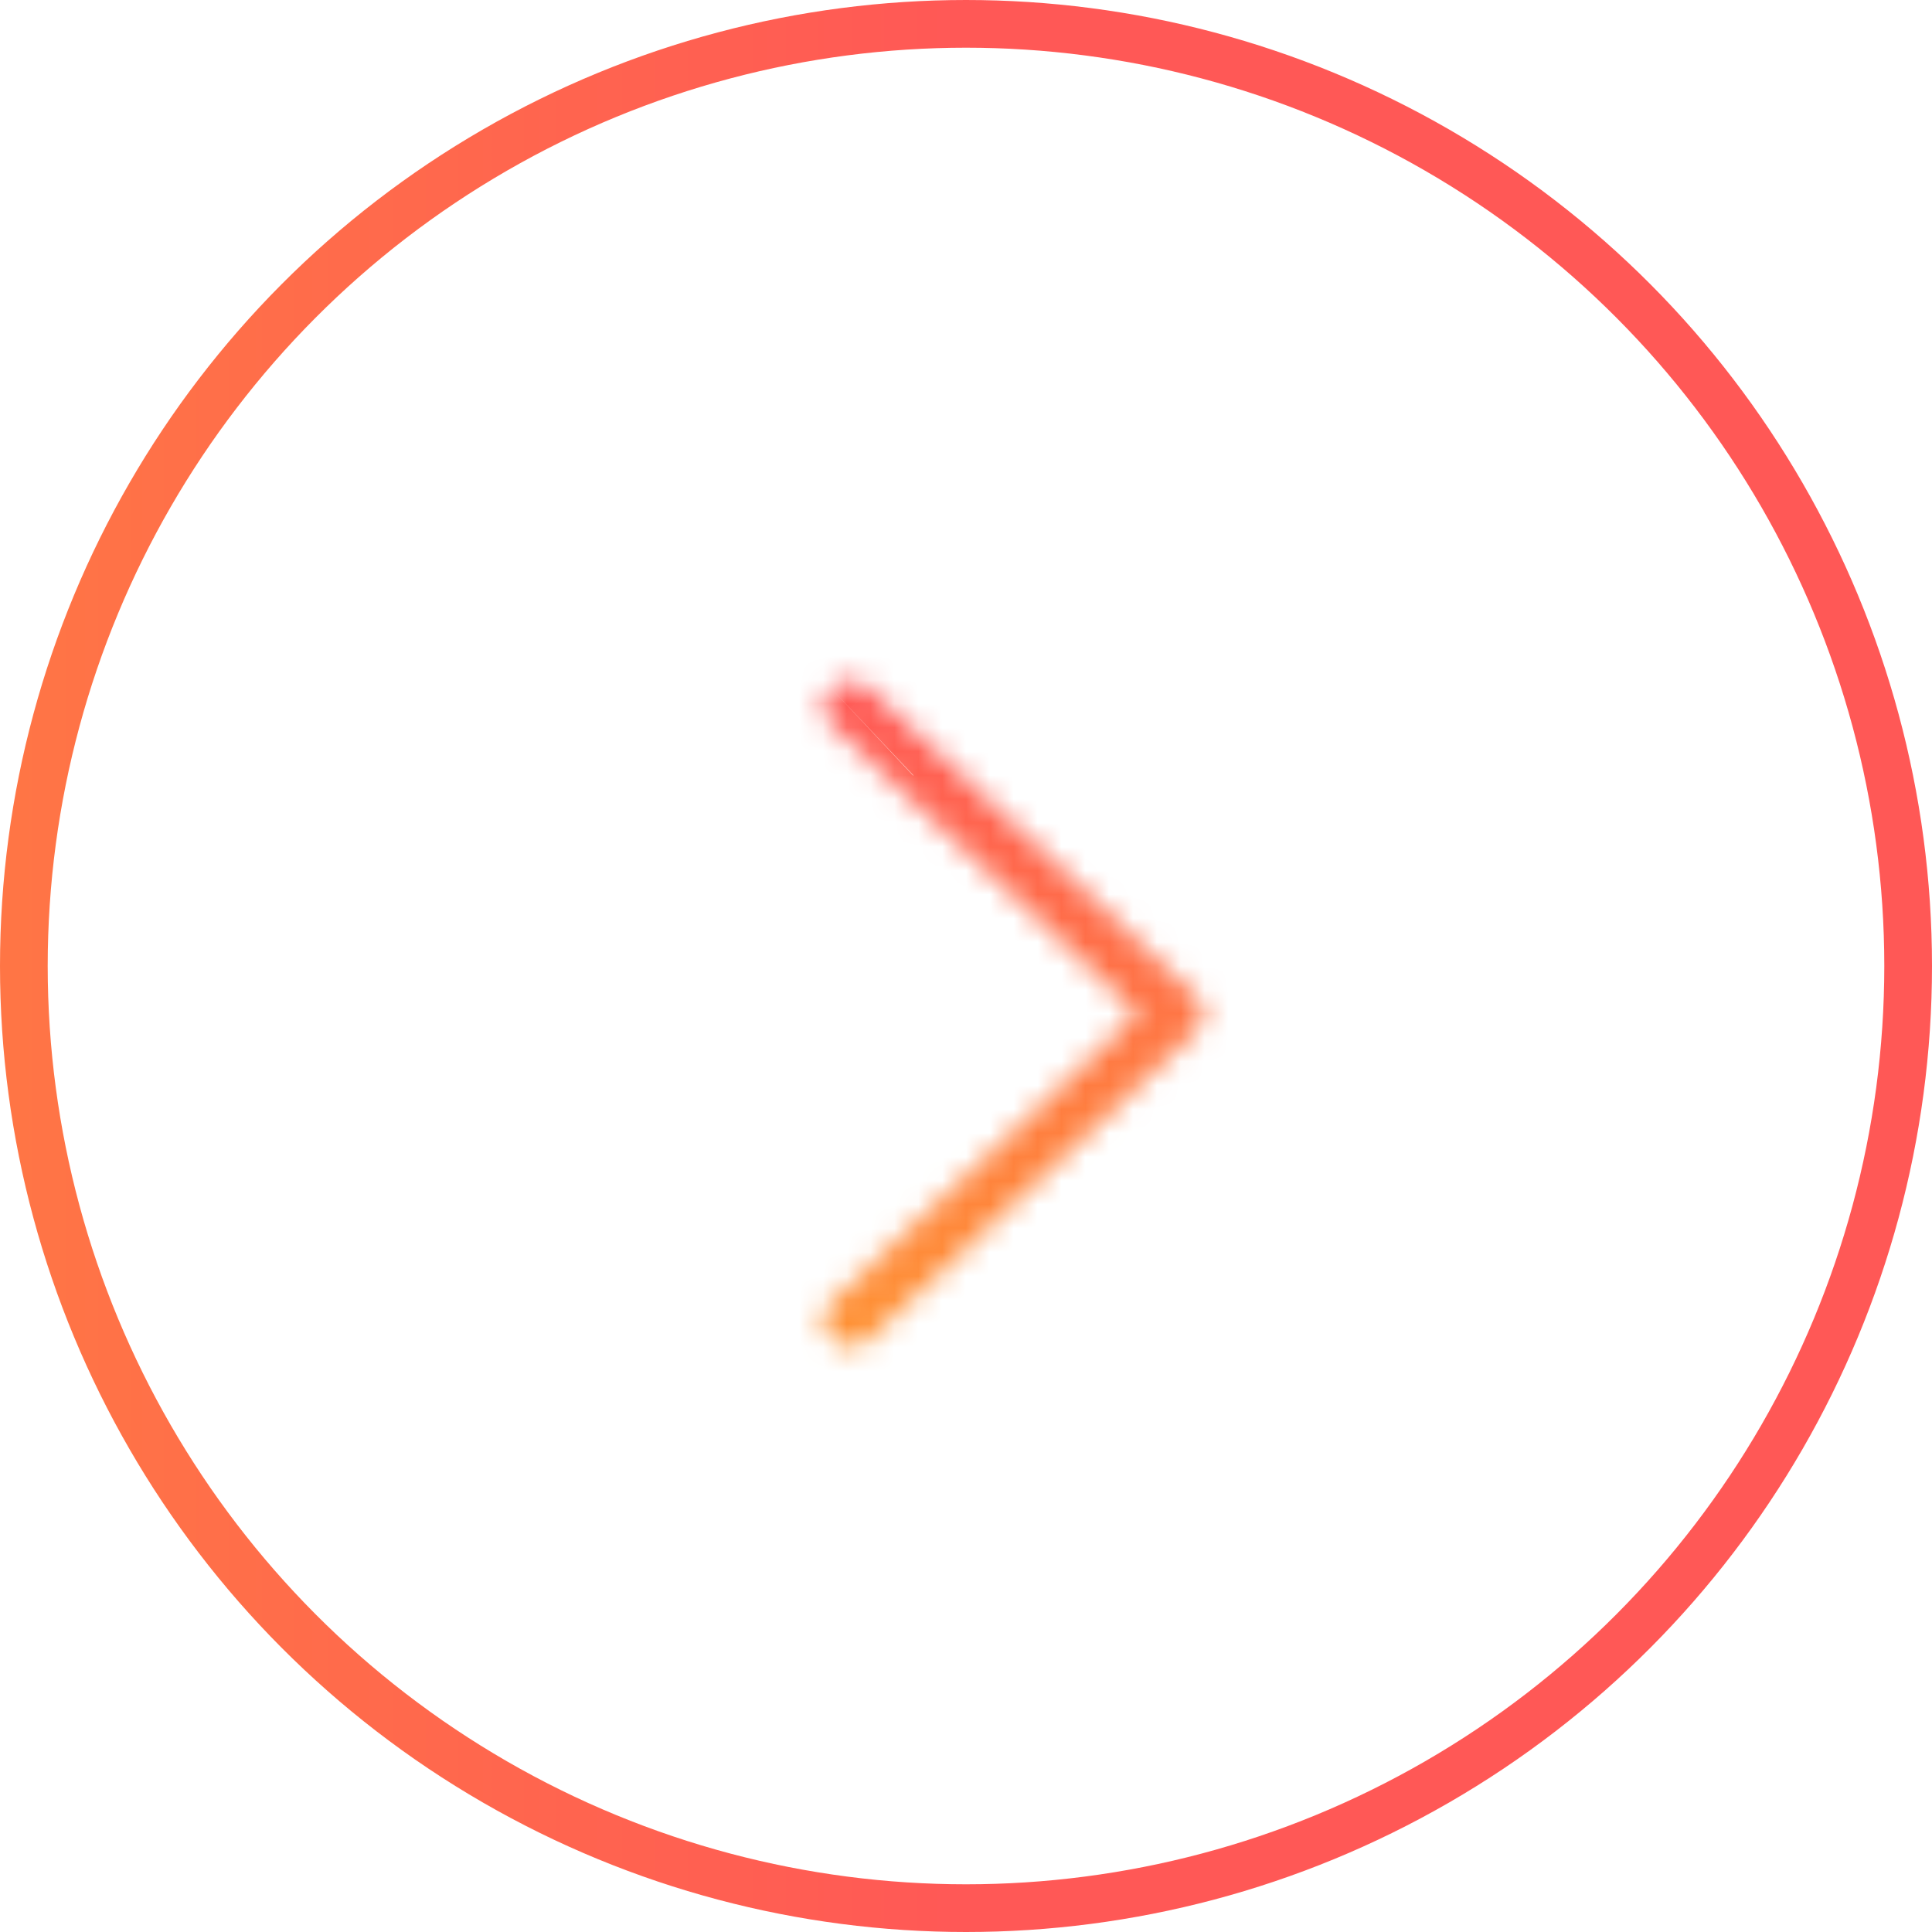 <svg width="81" height="81" viewBox="0 0 81 81" fill="none" xmlns="http://www.w3.org/2000/svg">
<circle r="39.5" transform="matrix(-1 0 0 1 40.5 40.5)" fill="white" stroke="url(#paint0_linear)" stroke-width="2"/>
<g filter="url(#filter0_d)">
<mask id="path-2-inside-1" fill="white">
<path fill-rule="evenodd" clip-rule="evenodd" d="M34.859 26.873C34.753 26.972 34.669 27.091 34.611 27.221C34.554 27.351 34.525 27.491 34.525 27.632C34.525 27.773 34.554 27.913 34.611 28.043C34.669 28.173 34.753 28.292 34.859 28.391L47.71 40.501L34.859 52.61C34.753 52.71 34.669 52.828 34.612 52.958C34.555 53.089 34.525 53.228 34.525 53.369C34.525 53.51 34.555 53.65 34.612 53.78C34.669 53.91 34.753 54.029 34.859 54.128C34.965 54.228 35.09 54.307 35.228 54.361C35.367 54.415 35.515 54.443 35.664 54.443C35.814 54.443 35.962 54.415 36.1 54.361C36.239 54.307 36.364 54.228 36.47 54.128L50.125 41.26C50.231 41.16 50.315 41.042 50.372 40.911C50.429 40.781 50.459 40.642 50.459 40.501C50.459 40.359 50.429 40.22 50.372 40.09C50.315 39.959 50.231 39.841 50.125 39.741L36.47 26.873C36.364 26.773 36.239 26.694 36.101 26.64C35.962 26.585 35.814 26.558 35.664 26.558C35.515 26.558 35.367 26.585 35.228 26.64C35.09 26.694 34.965 26.773 34.859 26.873Z"/>
</mask>
<path d="M34.859 28.391L38.284 24.748L38.288 24.752L34.859 28.391ZM47.71 40.501L51.139 36.861L55.001 40.501L51.139 44.139L47.71 40.501ZM34.859 52.61L31.43 48.971L31.43 48.971L34.859 52.61ZM35.664 54.443L35.664 49.443L35.664 54.443ZM50.125 41.26L46.696 37.621L46.7 37.617L50.125 41.26ZM50.125 39.741L46.7 43.384L46.696 43.38L50.125 39.741ZM36.47 26.873L33.041 30.511L33.036 30.507L36.47 26.873ZM38.284 30.516C38.656 30.166 38.968 29.733 39.188 29.236L30.035 25.206C30.369 24.448 30.85 23.779 31.434 23.23L38.284 30.516ZM39.188 29.236C39.407 28.737 39.525 28.191 39.525 27.632L29.525 27.632C29.525 26.791 29.701 25.965 30.035 25.206L39.188 29.236ZM39.525 27.632C39.525 27.073 39.407 26.527 39.188 26.028L30.035 30.058C29.701 29.299 29.525 28.473 29.525 27.632L39.525 27.632ZM39.188 26.028C38.968 25.53 38.656 25.098 38.284 24.748L31.434 32.034C30.85 31.485 30.369 30.816 30.035 30.058L39.188 26.028ZM38.288 24.752L51.139 36.861L44.281 44.139L31.43 32.03L38.288 24.752ZM51.139 44.139L38.288 56.249L31.43 48.971L44.281 36.861L51.139 44.139ZM38.288 56.249C38.66 55.899 38.971 55.467 39.189 54.97L30.035 50.946C30.367 50.189 30.847 49.52 31.43 48.971L38.288 56.249ZM39.189 54.97C39.408 54.472 39.525 53.927 39.525 53.369L29.525 53.369C29.525 52.529 29.701 51.705 30.035 50.946L39.189 54.97ZM39.525 53.369C39.525 52.811 39.408 52.266 39.189 51.768L30.035 55.792C29.701 55.033 29.525 54.209 29.525 53.369L39.525 53.369ZM39.189 51.768C38.971 51.271 38.66 50.84 38.288 50.49L31.43 57.767C30.847 57.218 30.367 56.549 30.035 55.792L39.189 51.768ZM38.288 50.49C37.917 50.14 37.493 49.878 37.047 49.703L33.41 59.019C32.687 58.737 32.012 58.316 31.43 57.767L38.288 50.49ZM37.047 49.703C36.6 49.529 36.132 49.443 35.664 49.443L35.664 59.443C34.898 59.443 34.133 59.301 33.41 59.019L37.047 49.703ZM35.664 49.443C35.197 49.443 34.728 49.529 34.282 49.703L37.919 59.019C37.196 59.301 36.431 59.443 35.664 59.443L35.664 49.443ZM34.282 49.703C33.836 49.878 33.412 50.14 33.041 50.49L39.899 57.767C39.317 58.316 38.642 58.737 37.919 59.019L34.282 49.703ZM33.041 50.49L46.696 37.621L53.554 44.898L39.899 57.767L33.041 50.49ZM46.7 37.617C46.328 37.967 46.015 38.399 45.796 38.897L54.948 42.926C54.614 43.685 54.134 44.353 53.549 44.903L46.7 37.617ZM45.796 38.897C45.577 39.395 45.459 39.941 45.459 40.501L55.459 40.501C55.459 41.342 55.282 42.167 54.948 42.926L45.796 38.897ZM45.459 40.501C45.459 41.06 45.577 41.606 45.796 42.104L54.948 38.075C55.282 38.834 55.459 39.659 55.459 40.501L45.459 40.501ZM45.796 42.104C46.015 42.602 46.328 43.034 46.7 43.384L53.549 36.098C54.134 36.648 54.614 37.316 54.948 38.075L45.796 42.104ZM46.696 43.38L33.041 30.511L39.899 23.234L53.554 36.103L46.696 43.38ZM33.036 30.507C33.407 30.858 33.832 31.121 34.28 31.296L37.922 21.983C38.645 22.266 39.322 22.688 39.904 23.238L33.036 30.507ZM34.28 31.296C34.727 31.471 35.196 31.558 35.664 31.558L35.664 21.558C36.432 21.558 37.198 21.7 37.922 21.983L34.28 31.296ZM35.664 31.558C36.133 31.558 36.602 31.471 37.049 31.296L33.407 21.983C34.131 21.7 34.897 21.558 35.664 21.558L35.664 31.558ZM37.049 31.296C37.497 31.121 37.922 30.858 38.293 30.507L31.425 23.238C32.008 22.688 32.684 22.266 33.407 21.983L37.049 31.296Z" fill="url(#paint1_linear)" mask="url(#path-2-inside-1)"/>
</g>
<defs>
<filter id="filter0_d" x="30.525" y="24.558" width="23.934" height="35.885" filterUnits="userSpaceOnUse" color-interpolation-filters="sRGB">
<feFlood flood-opacity="0" result="BackgroundImageFix"/>
<feColorMatrix in="SourceAlpha" type="matrix" values="0 0 0 0 0 0 0 0 0 0 0 0 0 0 0 0 0 0 127 0"/>
<feOffset dy="2"/>
<feGaussianBlur stdDeviation="2"/>
<feColorMatrix type="matrix" values="0 0 0 0 0 0 0 0 0 0 0 0 0 0 0 0 0 0 0.25 0"/>
<feBlend mode="normal" in2="BackgroundImageFix" result="effect1_dropShadow"/>
<feBlend mode="normal" in="SourceGraphic" in2="effect1_dropShadow" result="shape"/>
</filter>
<linearGradient id="paint0_linear" x1="81" y1="41.055" x2="-1.42908e-07" y2="41.055" gradientUnits="userSpaceOnUse">
<stop stop-color="#FF9334"/>
<stop offset="1" stop-color="#FF5856"/>
</linearGradient>
<linearGradient id="paint1_linear" x1="42.601" y1="54.443" x2="42.601" y2="26.558" gradientUnits="userSpaceOnUse">
<stop stop-color="#FF9334"/>
<stop offset="1" stop-color="#FF5856"/>
</linearGradient>
</defs>
</svg>
